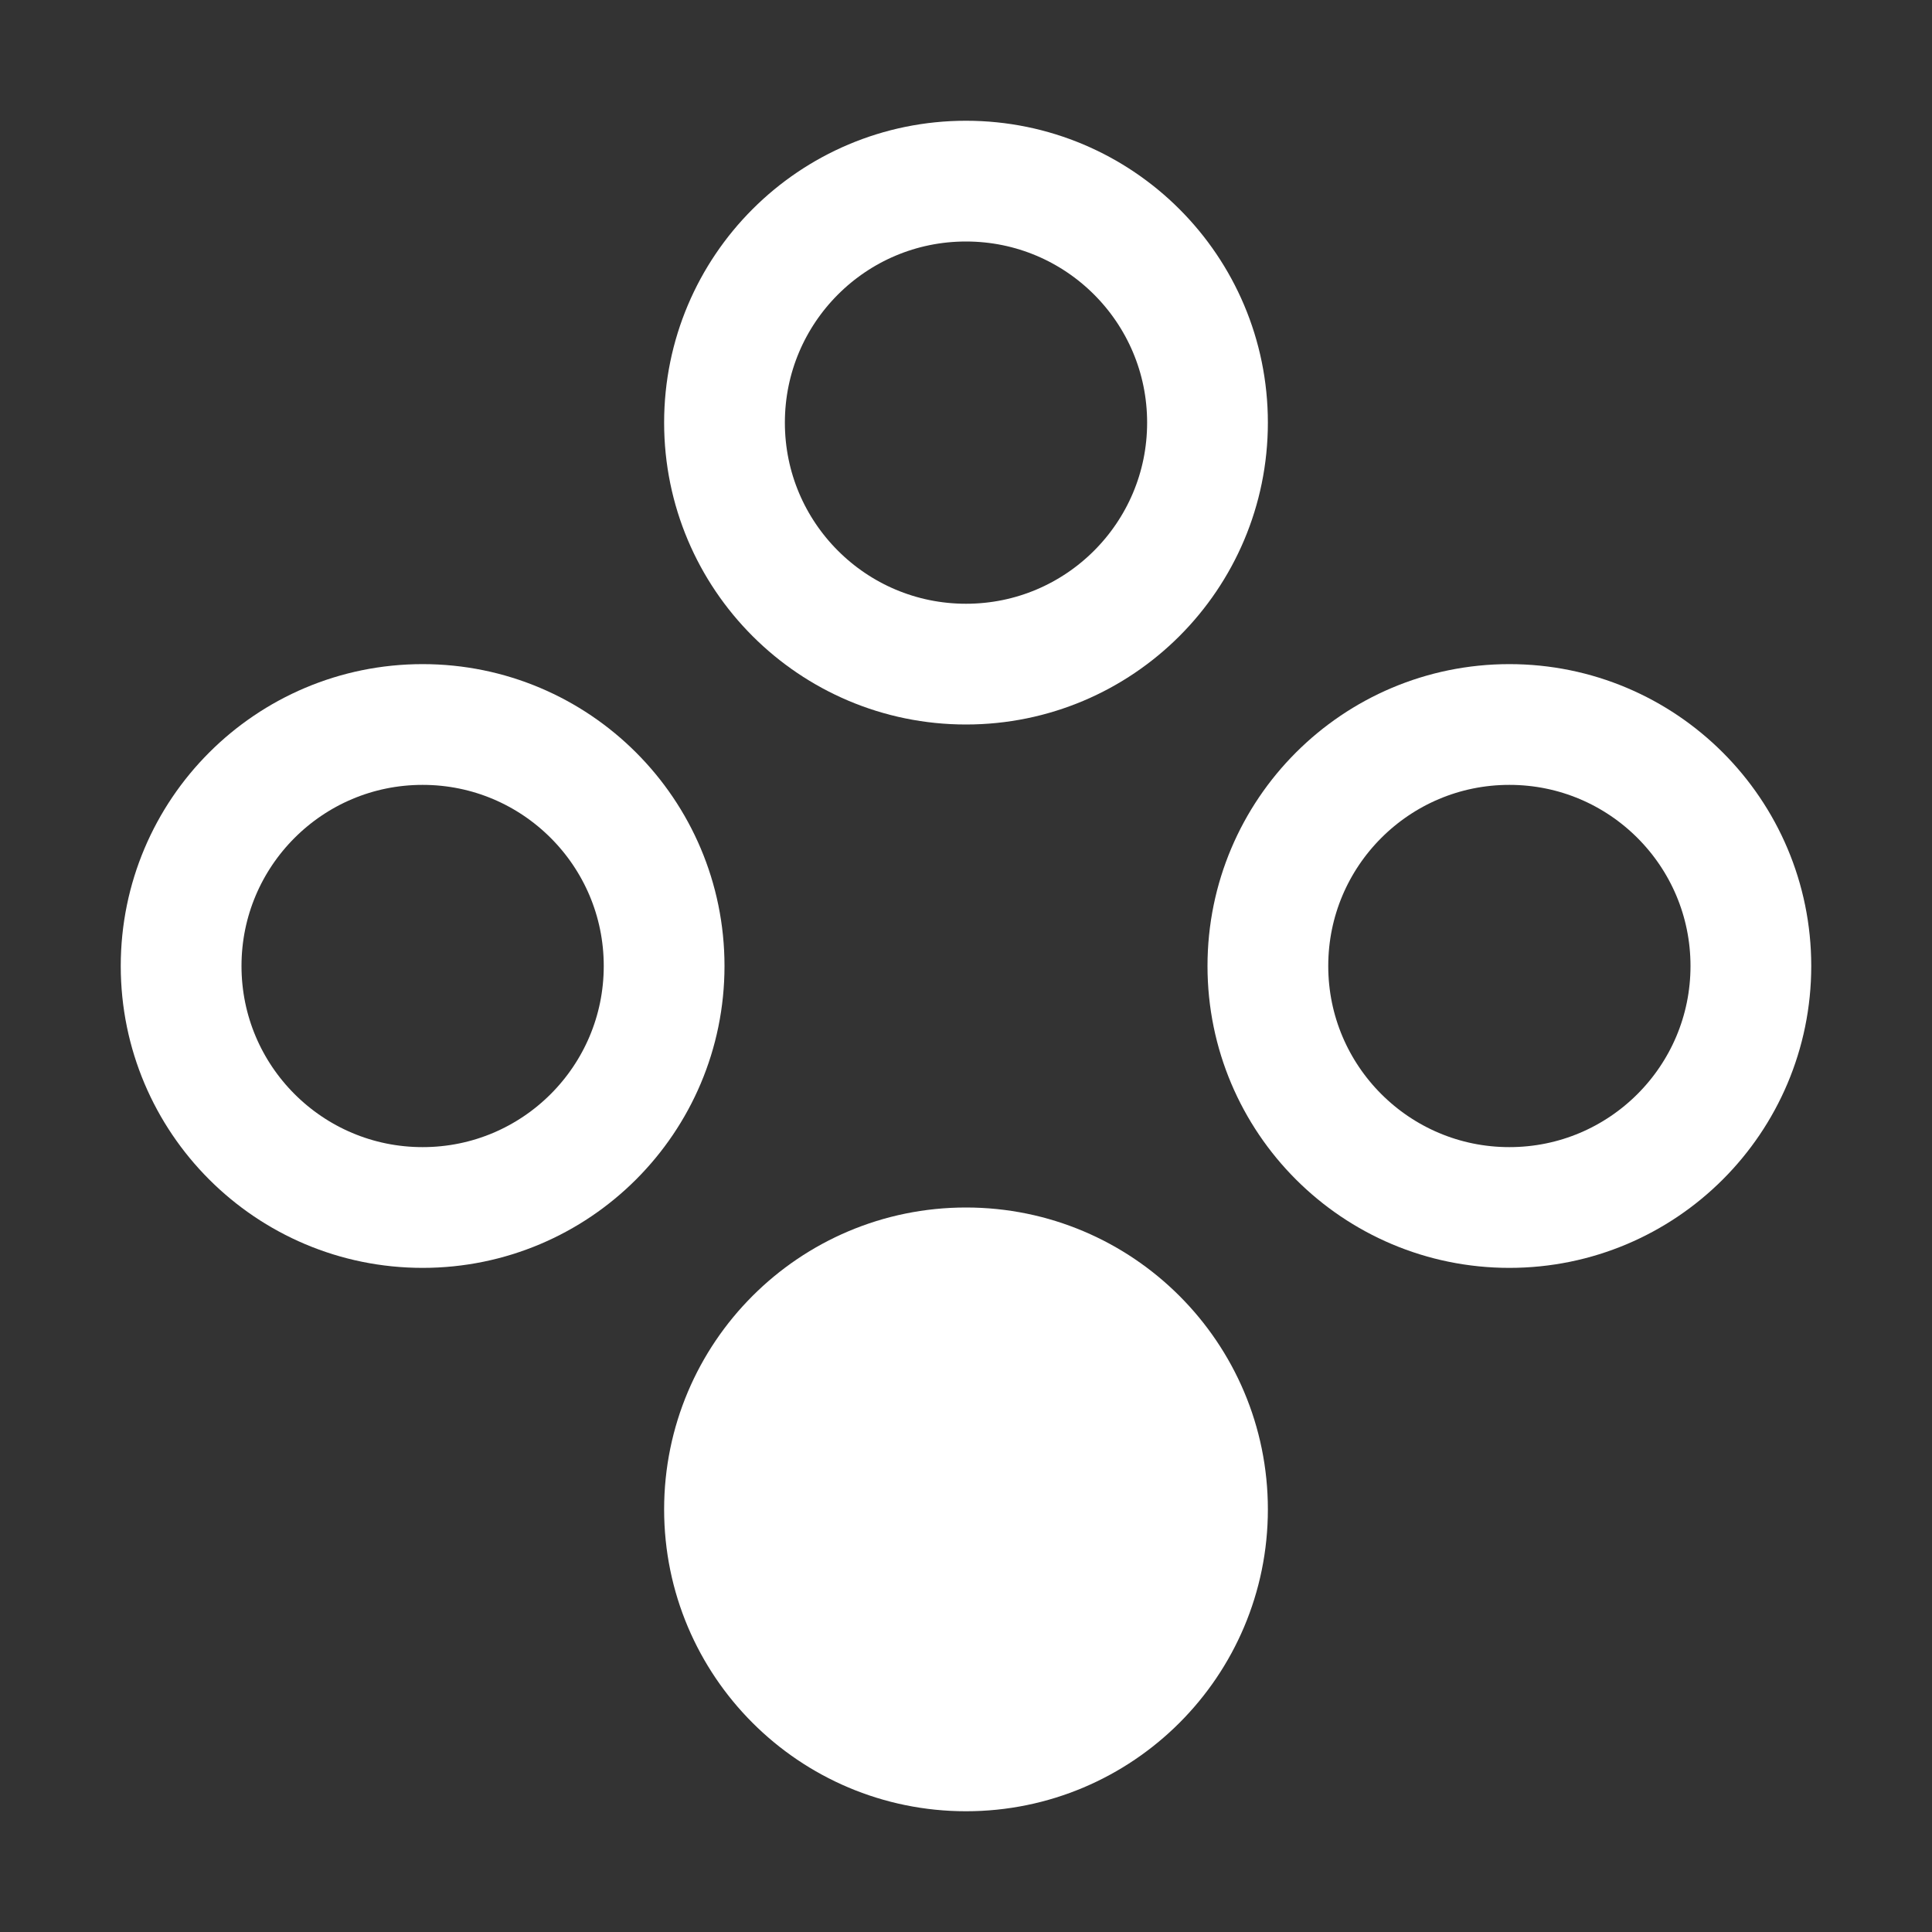 <?xml version="1.0" encoding="UTF-8" standalone="no"?>
<!-- Created with Inkscape (http://www.inkscape.org/) -->

<svg
   width="16.0px"
   height="16.0px"
   viewBox="0 0 16.0 16.0"
   version="1.1"
   id="SVGRoot"
   sodipodi:docname="gamepad_s.svg"
   inkscape:version="1.2.2 (b0a8486541, 2022-12-01)"
   xmlns:inkscape="http://www.inkscape.org/namespaces/inkscape"
   xmlns:sodipodi="http://sodipodi.sourceforge.net/DTD/sodipodi-0.dtd"
   xmlns="http://www.w3.org/2000/svg"
   xmlns:svg="http://www.w3.org/2000/svg">
  <rect x="0" y="0" width="16.0" height="16.0" fill="#333333" stroke="none"/>
  <sodipodi:namedview
     id="namedview137"
     pagecolor="#505050"
     bordercolor="#ffffff"
     borderopacity="1"
     inkscape:showpageshadow="0"
     inkscape:pageopacity="0"
     inkscape:pagecheckerboard="1"
     inkscape:deskcolor="#505050"
     inkscape:document-units="px"
     showgrid="true"
     inkscape:zoom="53.894347"
     inkscape:cx="6.0303171"
     inkscape:cy="8.3125601"
     inkscape:current-layer="layer1">
    <inkscape:grid
       type="xygrid"
       id="grid260" />
  </sodipodi:namedview>
  <defs
     id="defs132" />
  <g
     inkscape:label="Layer 1"
     inkscape:groupmode="layer"
     id="layer1">
    <ellipse
       style="fill:#ffffff;fill-opacity:1;stroke:#ffffff;stroke-width:1;stroke-dasharray:none;stroke-opacity:1;paint-order:markers fill stroke"
       id="path926-5-2"
       cx="8"
       cy="12.5"
       rx="2"
       ry="2" />
    <ellipse
       style="fill:none;stroke:#ffffff;stroke-width:1;stroke-dasharray:none;stroke-opacity:1;paint-order:markers fill stroke"
       id="use1418"
       cx="8"
       cy="3.5"
       rx="2"
       ry="2" />
    <ellipse
       style="fill:none;stroke:#ffffff;stroke-width:1;stroke-dasharray:none;stroke-opacity:1;paint-order:markers fill stroke"
       id="use1420"
       cx="3.5"
       cy="8"
       rx="2"
       ry="2" />
    <ellipse
       style="fill:none;stroke:#ffffff;stroke-width:1;stroke-dasharray:none;stroke-opacity:1;paint-order:markers fill stroke"
       id="use1422"
       cx="12.5"
       cy="8"
       rx="2"
       ry="2" />
  </g>
</svg>
